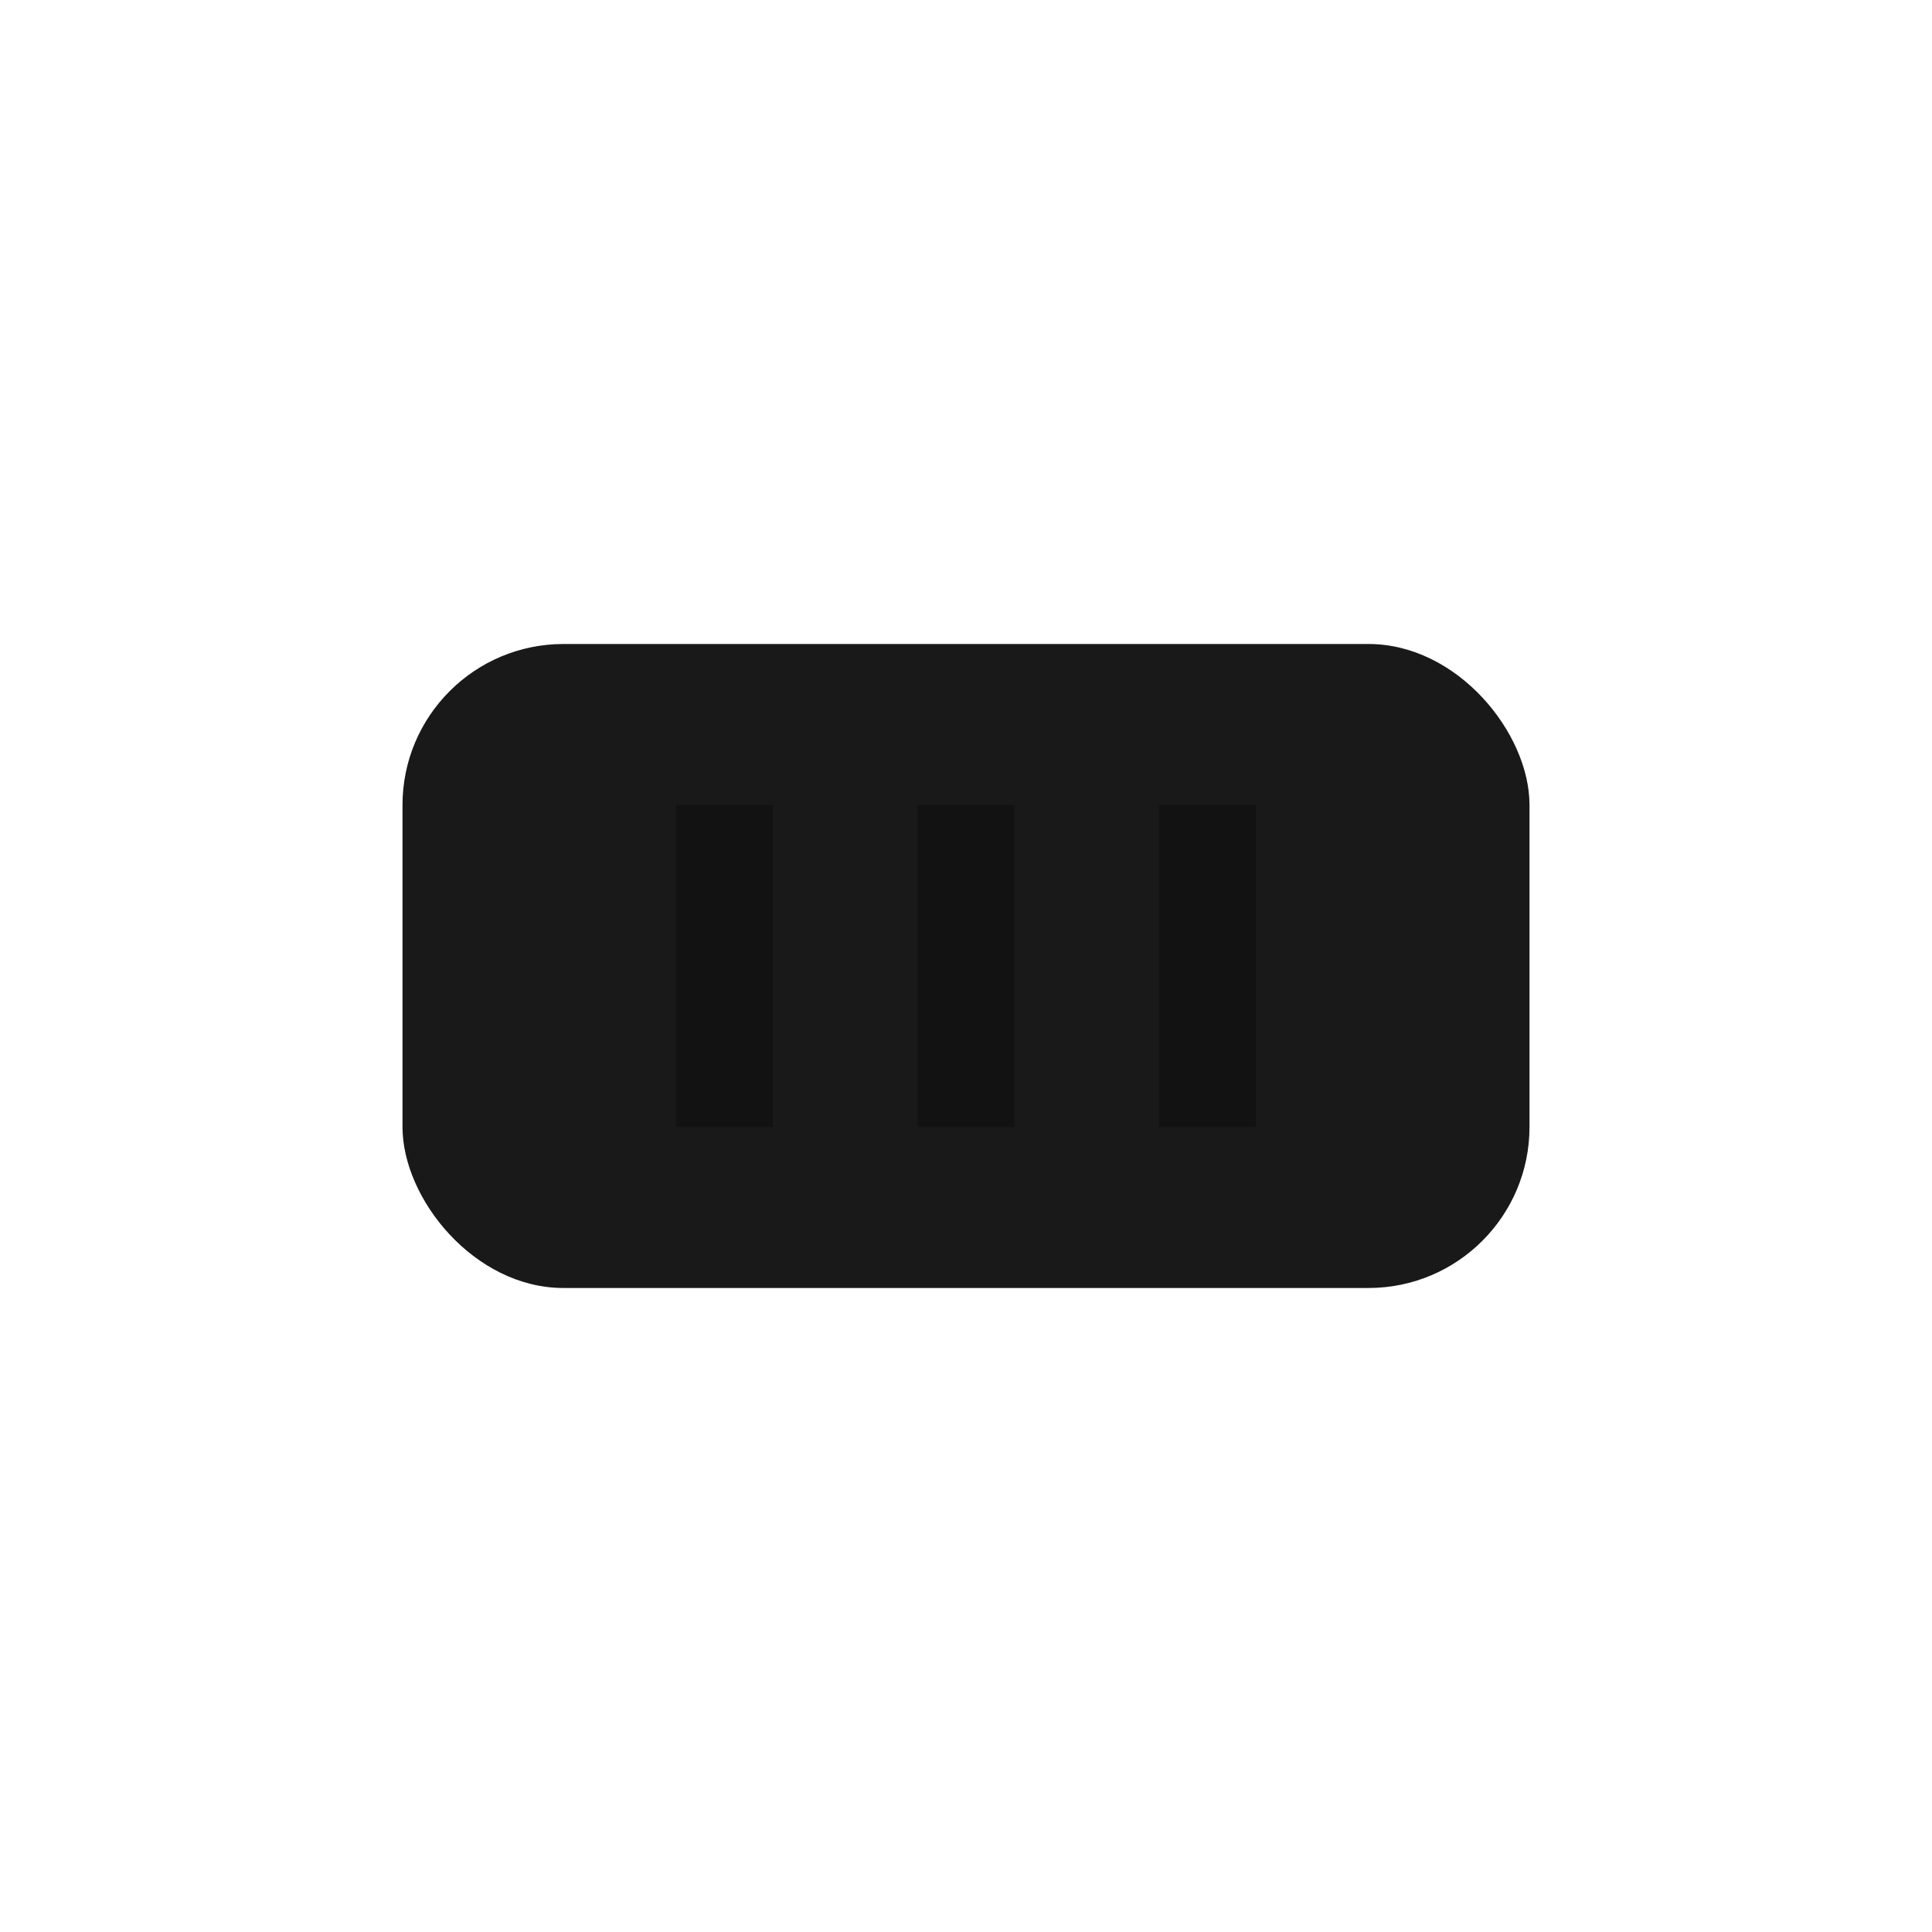<svg width="24" height="24" viewBox="0 0 24 24" fill="none" xmlns="http://www.w3.org/2000/svg">
  <rect x="5" y="8" width="14" height="8" rx="2" fill="currentColor" fill-opacity="0.9"/>
  <line x1="9" y1="10" x2="9" y2="14" stroke="currentColor" stroke-width="1.2" opacity="0.3"/>
  <line x1="12" y1="10" x2="12" y2="14" stroke="currentColor" stroke-width="1.2" opacity="0.3"/>
  <line x1="15" y1="10" x2="15" y2="14" stroke="currentColor" stroke-width="1.2" opacity="0.3"/>
</svg>